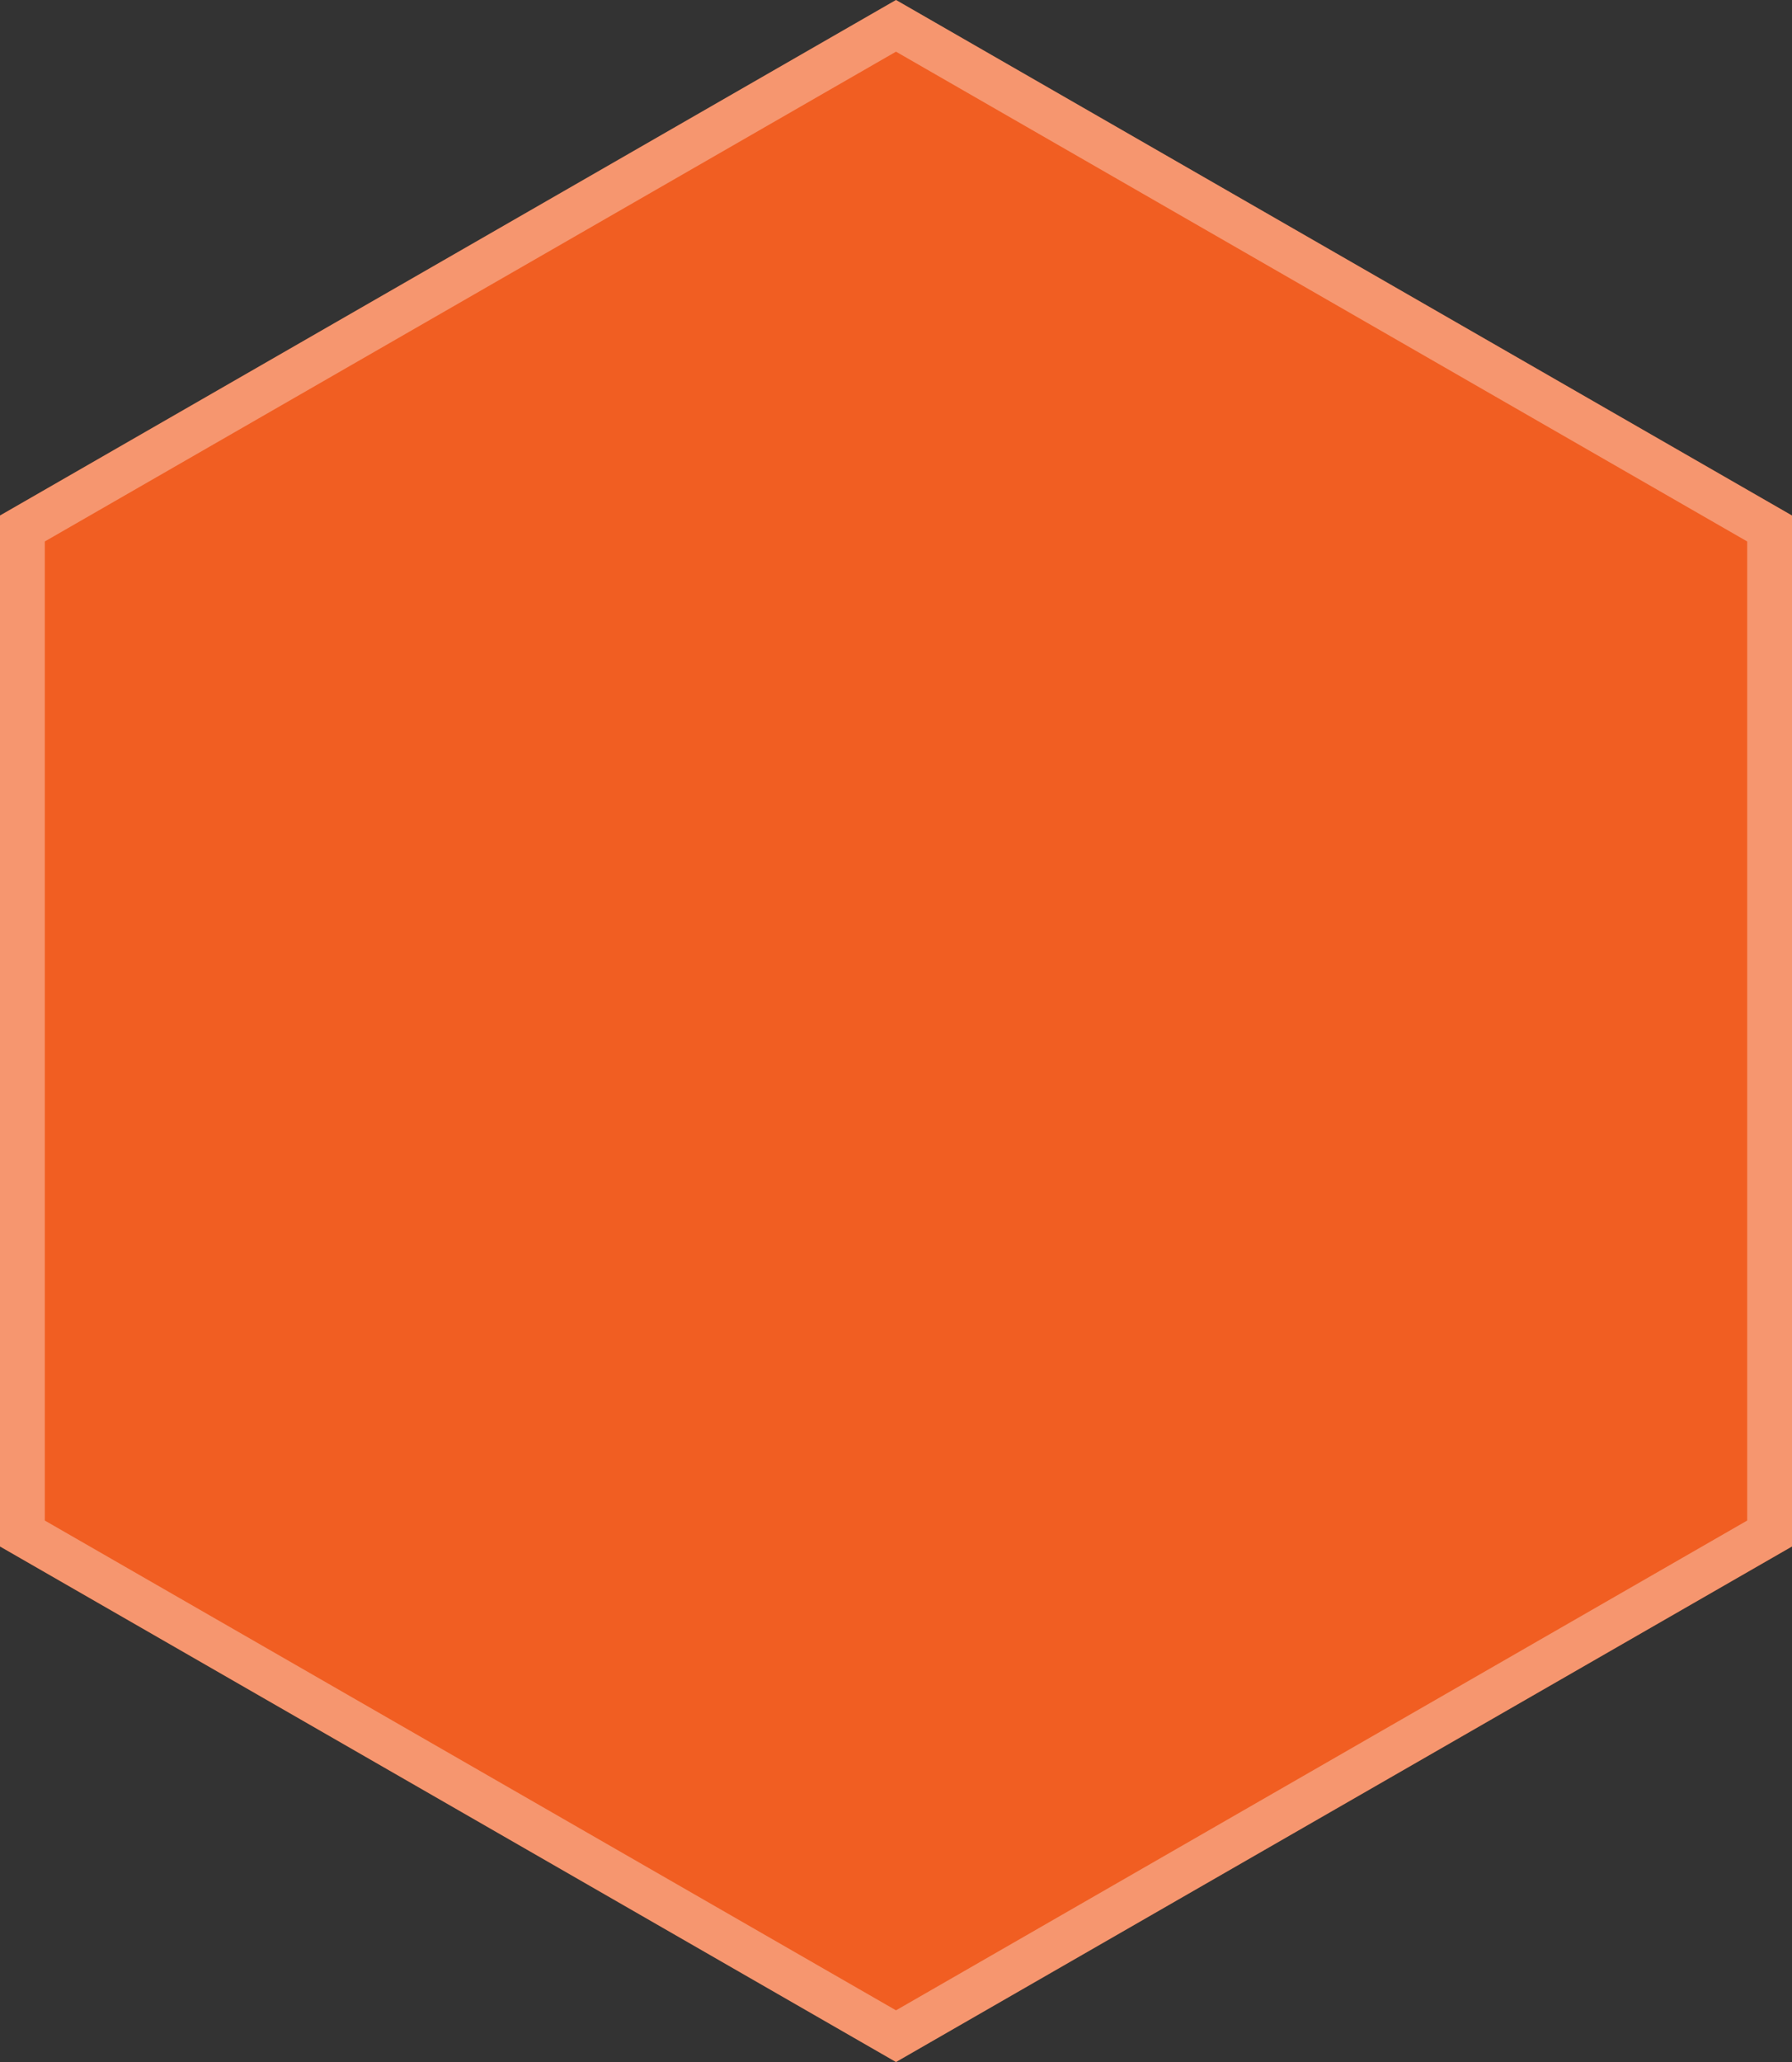 <svg width="20" height="23" viewBox="0 0 20 23" fill="none" xmlns="http://www.w3.org/2000/svg">
<rect x="0" y="0" width="20" height="23" fill="#333333" stroke="none"/>
<path d="M10 0L20 5.75V17.25L10 23L0 17.25V5.75L10 0Z" fill="#F15E22"/>
<path d="M19.75 17.105V5.895L10 0.288L0.25 5.895V17.105L10 22.712L19.75 17.105Z" stroke="white" stroke-opacity="0.35" stroke-width="0.5"/>
</svg>
